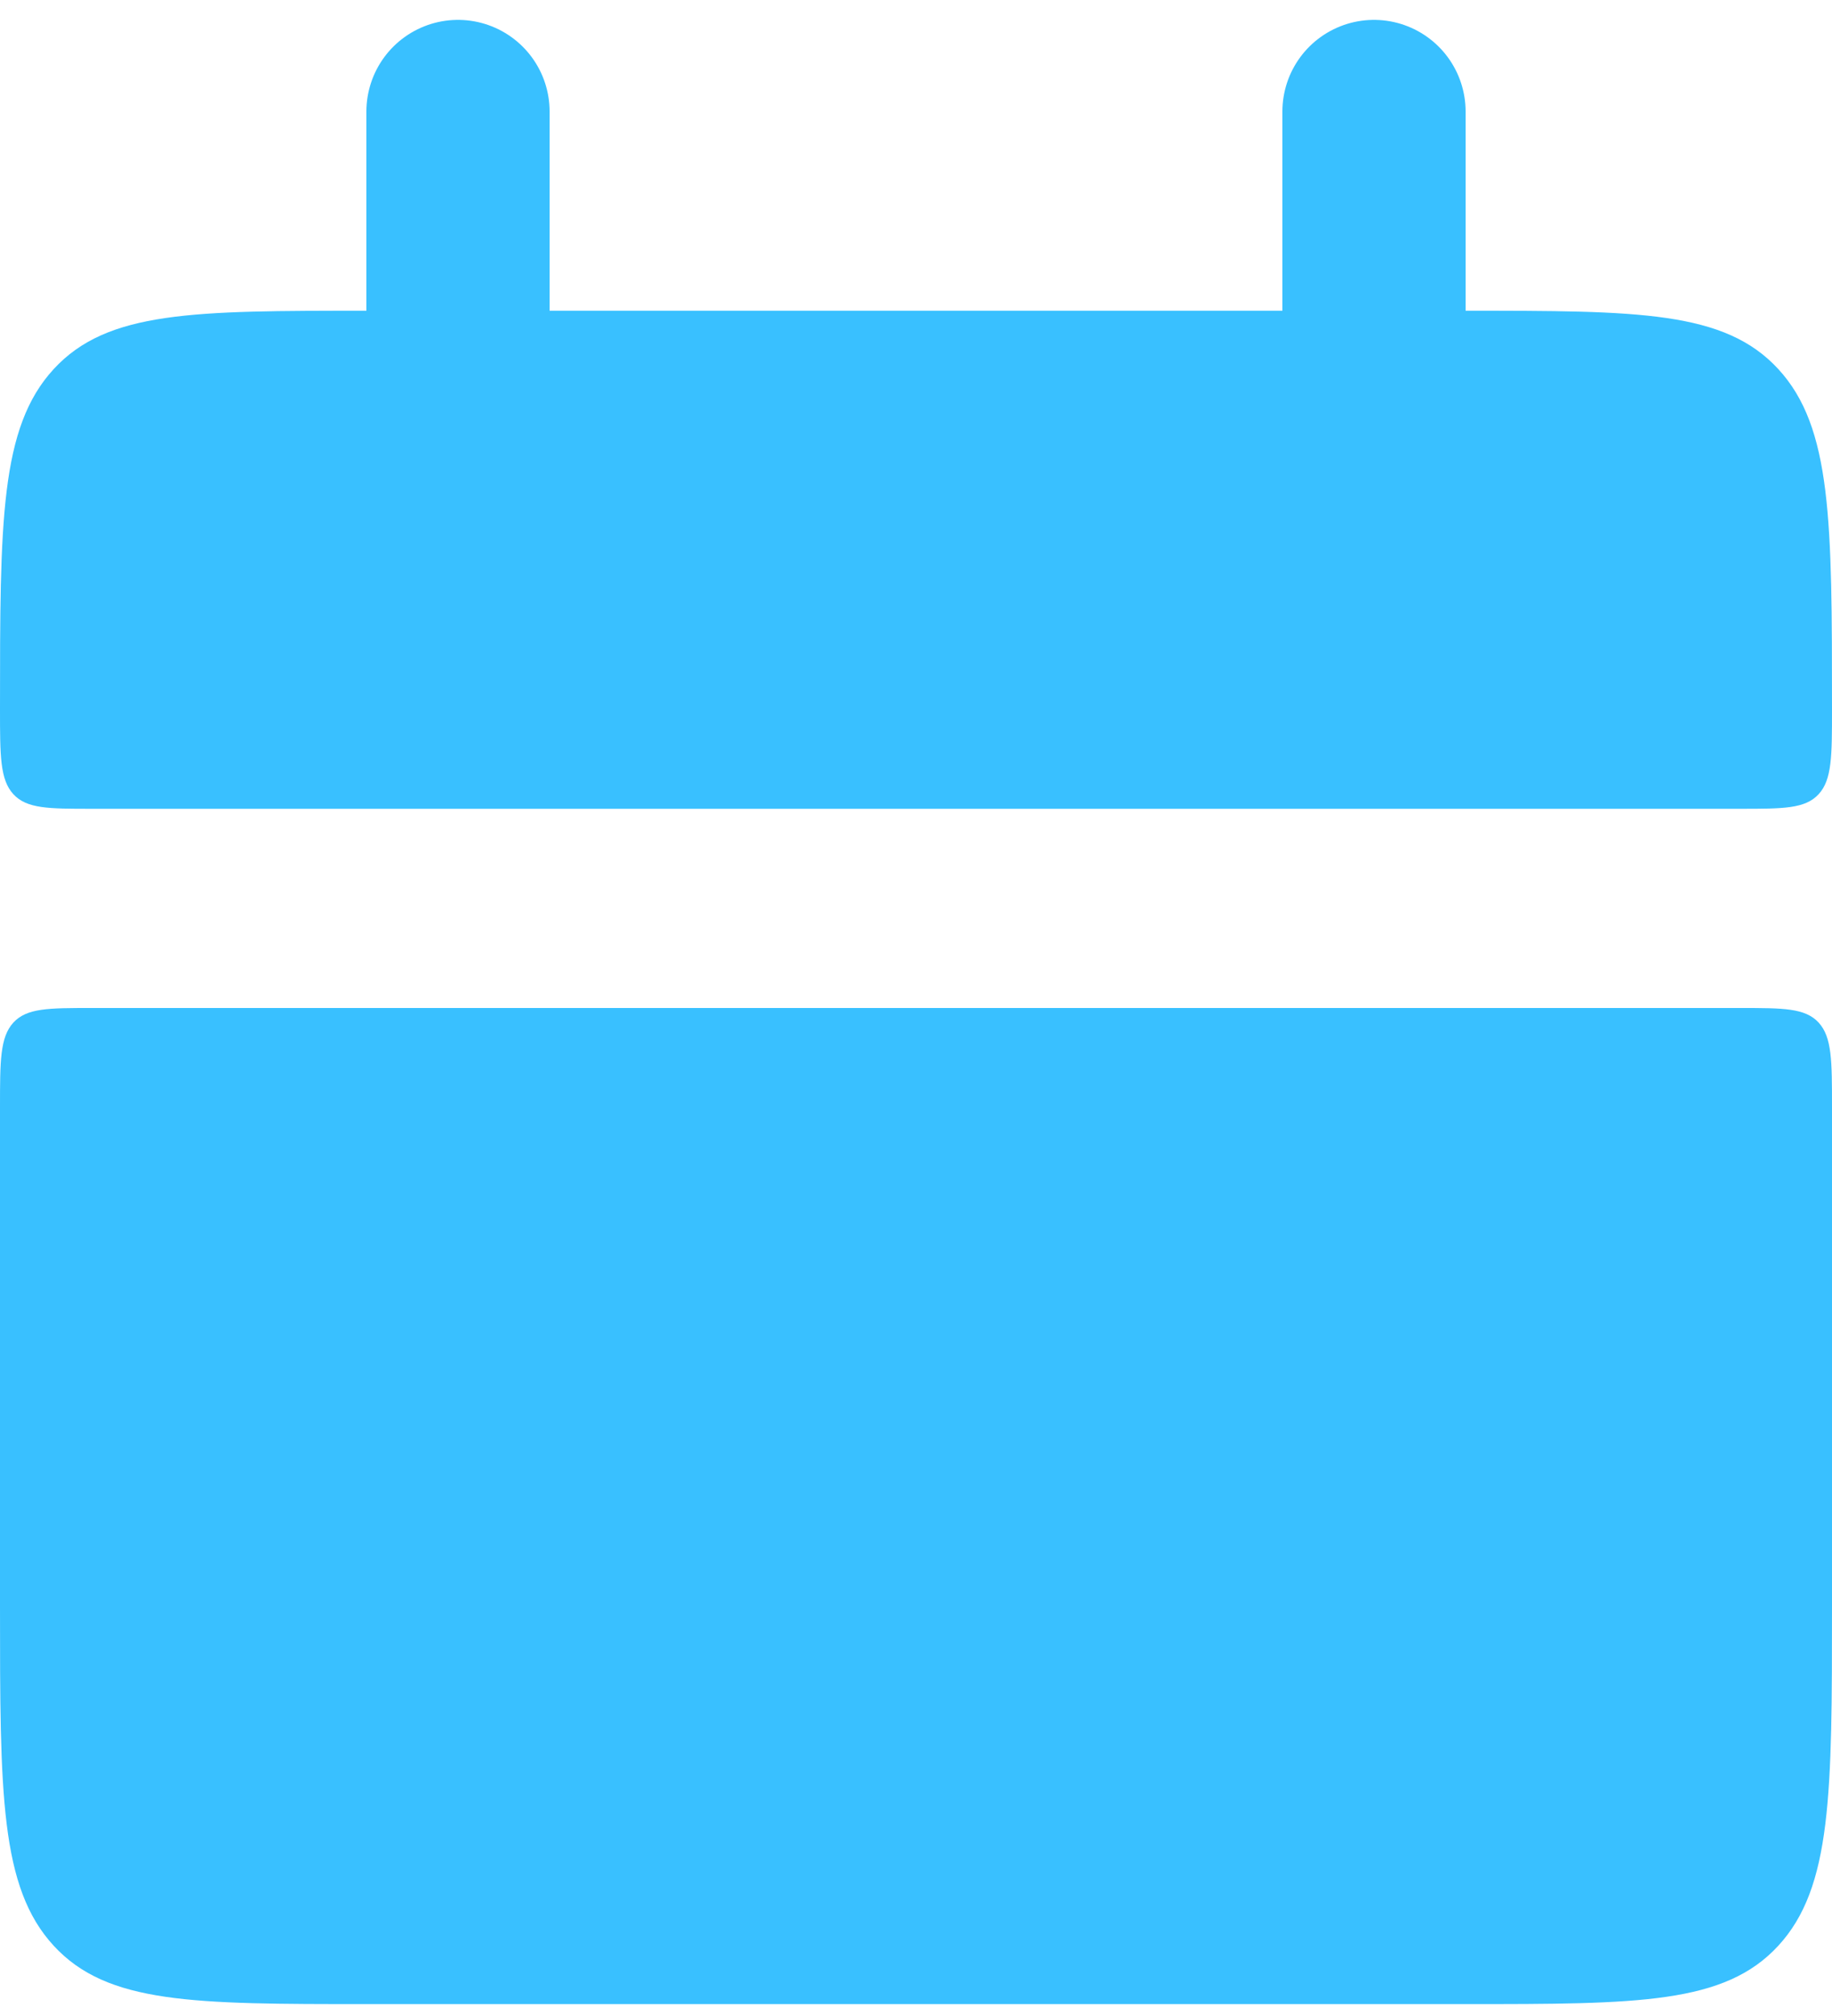<svg width="20" height="22" viewBox="0 0 20 22" fill="none" xmlns="http://www.w3.org/2000/svg">
<path d="M0 7.739C0 5.689 -5.96046e-08 4.665 0.586 4.028C1.172 3.391 2.114 3.391 4 3.391H16C17.886 3.391 18.828 3.391 19.414 4.028C20 4.665 20 5.689 20 7.739C20 8.251 20 8.508 19.854 8.667C19.707 8.826 19.47 8.826 19 8.826H1C0.529 8.826 0.293 8.826 0.146 8.667C-8.9407e-08 8.508 0 8.25 0 7.739ZM0 17.522C0 19.572 -5.96046e-08 20.596 0.586 21.233C1.172 21.87 2.114 21.87 4 21.87H16C17.886 21.87 18.828 21.87 19.414 21.233C20 20.596 20 19.572 20 17.522V12.087C20 11.575 20 11.319 19.854 11.159C19.707 11 19.47 11 19 11H1C0.529 11 0.293 11 0.146 11.159C-8.9407e-08 11.319 0 11.576 0 12.087V17.522Z" fill="#39C0FF"/>
<path d="M5 1.217V4.478M15 1.217V4.478" stroke="#39C0FF" stroke-width="2" stroke-linecap="round"/>
</svg>
